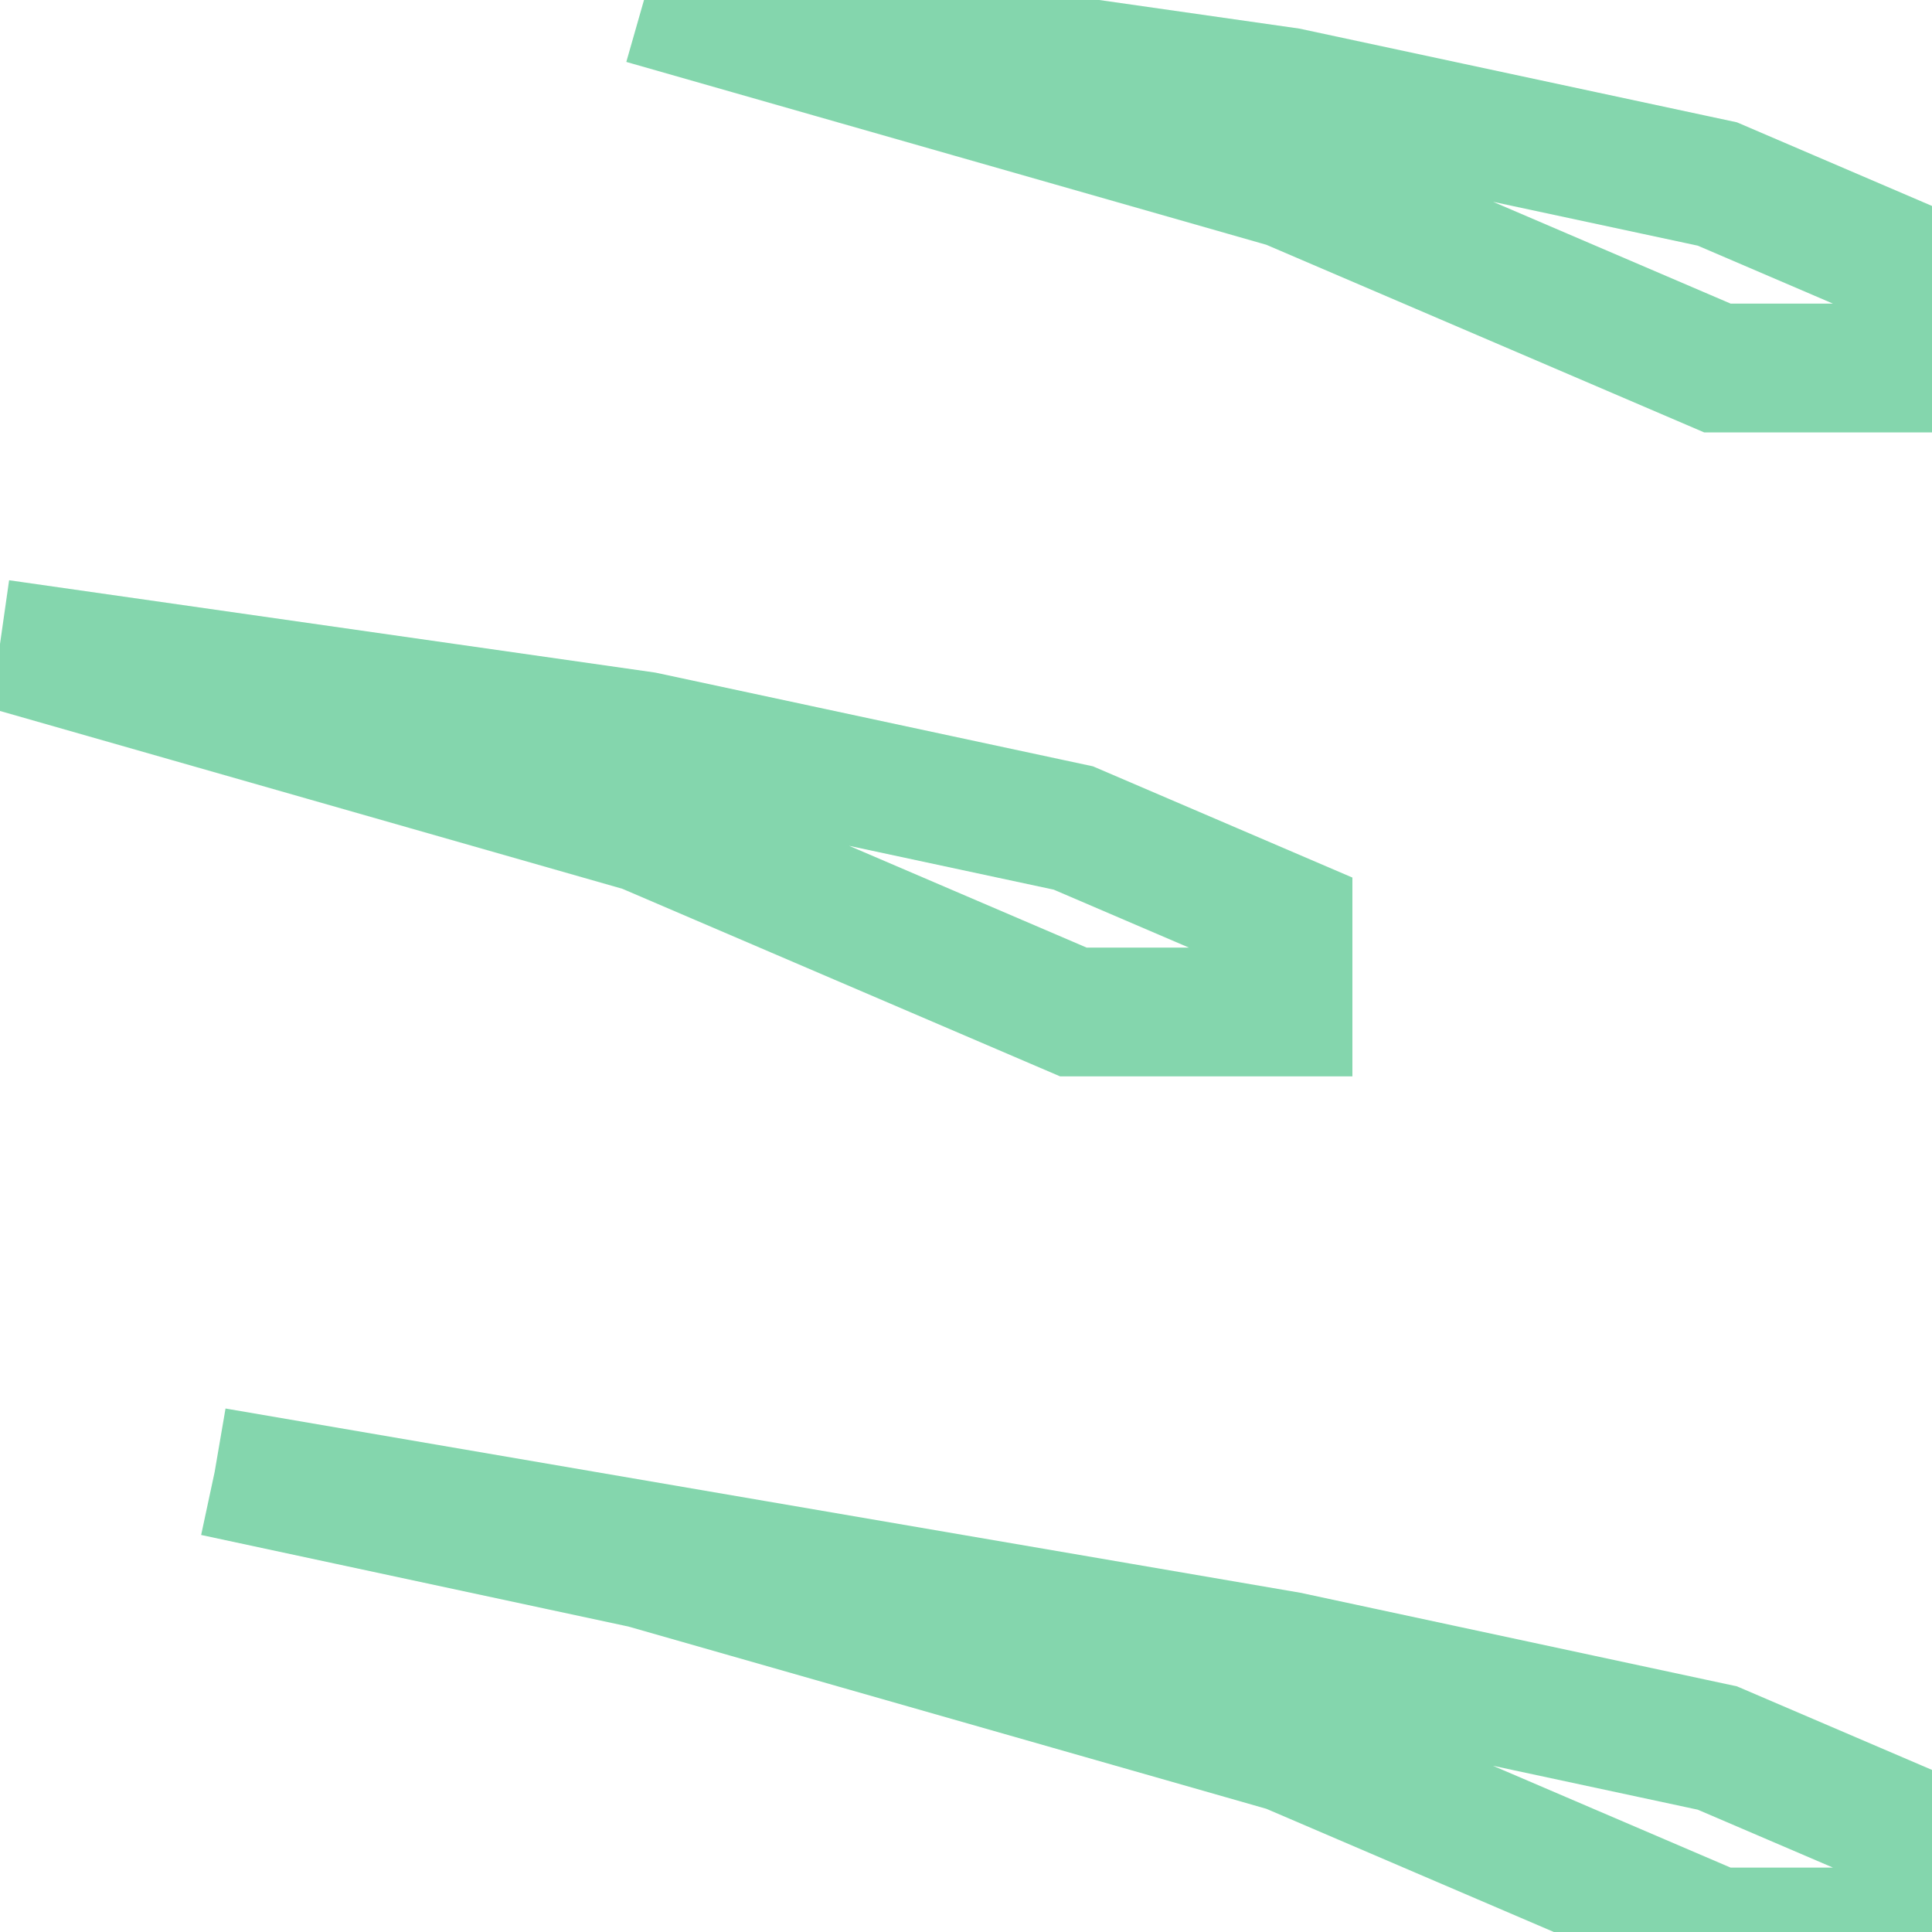 <?xml version='1.0' encoding='utf-8'?>
<svg xmlns='http://www.w3.org/2000/svg' version='1.1' width='30.0' height='30.0'>
<g><polyline fill="none" stroke="#66cc99" stroke-width="2.0" points="10,0.0 20,1.429 26.667,2.857 30.0,4.286 30.0,5.714 26.667,5.714 20,2.857 10,0.0" opacity="0.8" /><polyline fill="none" stroke="#66cc99" stroke-width="2.0" points="0.0,10.0 10,11.429 16.667,12.857 20,14.286 20,15.714 16.667,15.714 10,12.857 0.0,10.0" opacity="0.8" /><polyline fill="none" stroke="#66cc99" stroke-width="2.0" points="3.333,22.857 20,25.714 26.667,27.143 30,28.571 30,30.0 26.667,30.0 20,27.143 10,24.286 3.333,22.857" opacity="0.8" /></g>
</svg>